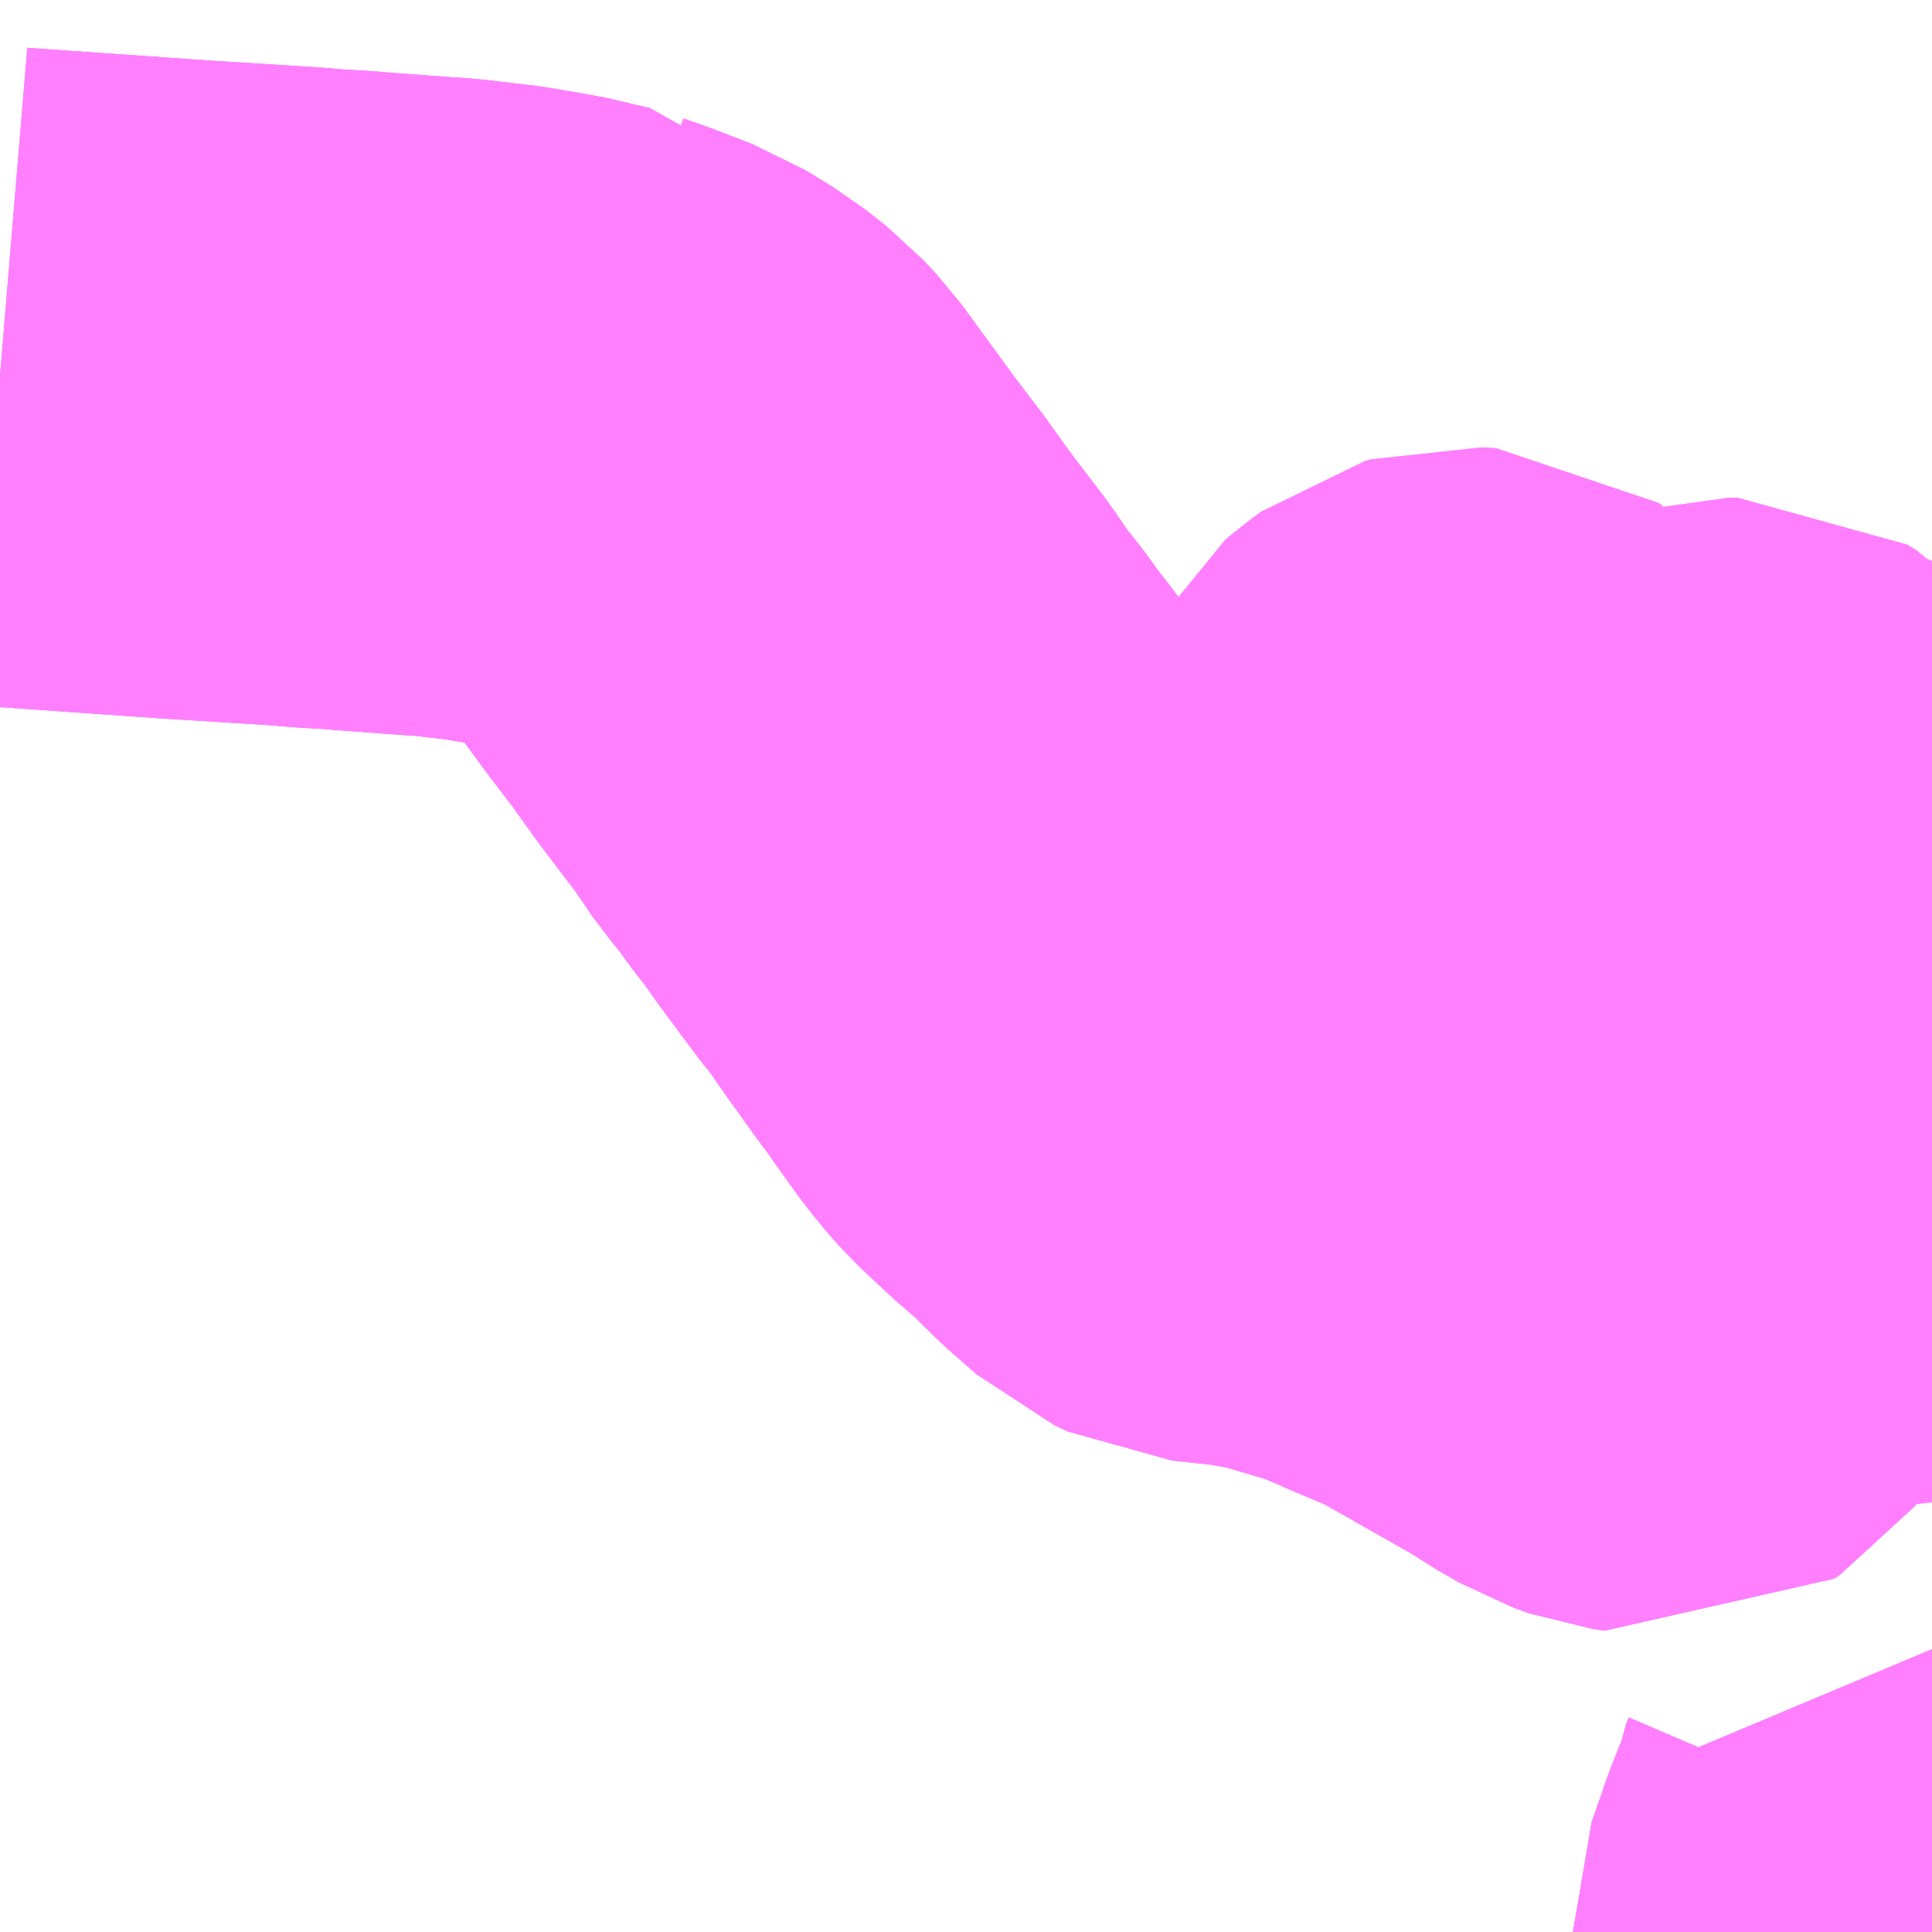 <?xml version="1.0" encoding="UTF-8"?>
<svg  xmlns="http://www.w3.org/2000/svg" xmlns:xlink="http://www.w3.org/1999/xlink" xmlns:go="http://purl.org/svgmap/profile" property="N07_001,N07_002,N07_003,N07_004,N07_005,N07_006,N07_007" viewBox="13895.508 -3537.598 2.197 2.197" go:dataArea="13895.5078125 -3537.59765625 2.197265625 2.197265625" >
<globalCoordinateSystem srsName="http://purl.org/crs/84" transform="matrix(100.0,0.0,0.0,-100.0,0.0,0.0)" />
<defs>
 <g id="p0" >
  <circle cx="0.0" cy="0.0" r="3" stroke="green" stroke-width="0.75" vector-effect="non-scaling-stroke" />
 </g>
</defs>
<g fill="none" fill-rule="evenodd" stroke="#FF00FF" stroke-width="0.75" opacity="0.5" vector-effect="non-scaling-stroke" stroke-linejoin="bevel" >
<path content="1,富士急湘南バス（株）,小18,0.0,1.0,1.0," xlink:title="1" d="M13897.705,-3535.497L13897.702,-3535.49L13897.701,-3535.481L13897.689,-3535.451L13897.681,-3535.427L13897.672,-3535.402L13897.672,-3535.4"/>
<path content="1,富士急湘南バス（株）,松95,0.0,0.8,0.8," xlink:title="1" d="M13897.705,-3535.497L13897.702,-3535.49L13897.701,-3535.481L13897.689,-3535.451L13897.681,-3535.427L13897.672,-3535.402L13897.672,-3535.4"/>
<path content="1,富士急行（株）,富士急行㈱№007,17.0,11.0,11.0," xlink:title="1" d="M13897.672,-3535.4L13897.672,-3535.402L13897.681,-3535.427L13897.689,-3535.451L13897.701,-3535.481L13897.702,-3535.49L13897.705,-3535.497"/>
<path content="1,富士急行（株）,富士急行（株）No.018,0.0,0.5,0.5," xlink:title="1" d="M13897.705,-3536.564L13897.681,-3536.553L13897.665,-3536.52L13897.659,-3536.502L13897.655,-3536.472L13897.649,-3536.297L13897.644,-3536.27L13897.629,-3536.227L13897.626,-3536.222L13897.597,-3536.174L13897.555,-3536.105L13897.554,-3536.106L13897.537,-3536.116L13897.531,-3536.121L13897.519,-3536.135L13897.492,-3536.152L13897.488,-3536.157L13897.489,-3536.167L13897.495,-3536.188L13897.495,-3536.212L13897.494,-3536.223L13897.494,-3536.241L13897.513,-3536.286L13897.518,-3536.307L13897.52,-3536.33L13897.519,-3536.358L13897.518,-3536.368L13897.512,-3536.383L13897.501,-3536.398L13897.485,-3536.412L13897.482,-3536.337L13897.477,-3536.317L13897.469,-3536.299L13897.456,-3536.271L13897.419,-3536.209L13897.417,-3536.204L13897.415,-3536.202L13897.407,-3536.182L13897.402,-3536.165L13897.401,-3536.141L13897.396,-3536.124L13897.392,-3536.119L13897.386,-3536.115L13897.372,-3536.117L13897.355,-3536.123L13897.331,-3536.137L13897.313,-3536.149L13897.181,-3536.224L13897.129,-3536.246L13897.117,-3536.251L13897.113,-3536.253L13897.106,-3536.256L13897.073,-3536.27L13897.005,-3536.29L13896.996,-3536.291L13896.977,-3536.297L13896.937,-3536.304L13896.881,-3536.31L13896.866,-3536.317L13896.841,-3536.339L13896.831,-3536.348L13896.799,-3536.38L13896.797,-3536.381L13896.775,-3536.4L13896.744,-3536.429L13896.735,-3536.439L13896.721,-3536.456L13896.693,-3536.495L13896.688,-3536.503L13896.687,-3536.504L13896.669,-3536.528L13896.657,-3536.545L13896.639,-3536.57L13896.614,-3536.606L13896.606,-3536.615L13896.568,-3536.666L13896.559,-3536.678L13896.555,-3536.684L13896.543,-3536.701L13896.525,-3536.724L13896.507,-3536.749L13896.491,-3536.768L13896.474,-3536.793L13896.465,-3536.806L13896.433,-3536.848L13896.421,-3536.864L13896.393,-3536.903L13896.361,-3536.945L13896.299,-3537.03L13896.284,-3537.046L13896.26,-3537.065L13896.229,-3537.084L13896.185,-3537.101L13896.162,-3537.109L13896.161,-3537.11L13896.11,-3537.122L13896.094,-3537.124L13896.073,-3537.128L13896.013,-3537.135L13895.996,-3537.136L13895.915,-3537.142L13895.905,-3537.143L13895.87,-3537.145L13895.847,-3537.147L13895.785,-3537.151L13895.72,-3537.155L13895.52,-3537.169L13895.508,-3537.17"/>
<path content="1,富士急行（株）,富士急行（株）No.019,0.0,10.5,10.5," xlink:title="1" d="M13897.705,-3535.497L13897.702,-3535.49L13897.701,-3535.481L13897.689,-3535.451L13897.681,-3535.427L13897.672,-3535.402L13897.672,-3535.4"/>
<path content="3,小山町,役場ルート_01_on,7.0,7.0,7.0," xlink:title="3" d="M13897.672,-3535.4L13897.672,-3535.402L13897.679,-3535.422L13897.681,-3535.427L13897.705,-3535.417"/>
<path content="3,小山町,役場ルート_02_on,7.0,7.0,7.0," xlink:title="3" d="M13897.672,-3535.4L13897.672,-3535.402L13897.679,-3535.422L13897.681,-3535.427L13897.689,-3535.451L13897.701,-3535.481L13897.702,-3535.49L13897.705,-3535.497"/>
<path content="3,小山町,湯船・上野ルート_01_on,2.0,2.0,2.0," xlink:title="3" d="M13895.508,-3537.17L13895.52,-3537.169L13895.72,-3537.155L13895.785,-3537.151L13895.847,-3537.147L13895.87,-3537.145L13895.905,-3537.143L13895.915,-3537.142L13895.996,-3537.136L13896.013,-3537.135L13896.073,-3537.128L13896.094,-3537.124L13896.11,-3537.122L13896.161,-3537.11L13896.162,-3537.109L13896.185,-3537.101L13896.229,-3537.084L13896.26,-3537.065L13896.284,-3537.046L13896.299,-3537.03L13896.361,-3536.945L13896.393,-3536.903L13896.421,-3536.864L13896.433,-3536.848L13896.465,-3536.806L13896.474,-3536.793L13896.491,-3536.768L13896.507,-3536.749L13896.525,-3536.724L13896.543,-3536.701L13896.555,-3536.684L13896.559,-3536.678L13896.568,-3536.666L13896.606,-3536.615L13896.614,-3536.606L13896.639,-3536.57L13896.657,-3536.545L13896.669,-3536.528L13896.687,-3536.504L13896.688,-3536.503L13896.693,-3536.495L13896.721,-3536.456L13896.735,-3536.439L13896.744,-3536.429L13896.775,-3536.4L13896.797,-3536.381L13896.799,-3536.38L13896.831,-3536.348L13896.841,-3536.339L13896.866,-3536.317L13896.881,-3536.31L13896.937,-3536.304L13896.977,-3536.297L13896.996,-3536.291L13897.005,-3536.29L13897.073,-3536.27L13897.106,-3536.256L13897.113,-3536.253L13897.117,-3536.251L13897.129,-3536.246L13897.181,-3536.224L13897.313,-3536.149L13897.331,-3536.137L13897.355,-3536.123L13897.372,-3536.117L13897.386,-3536.115L13897.392,-3536.119L13897.396,-3536.124L13897.401,-3536.141L13897.402,-3536.165L13897.407,-3536.182L13897.415,-3536.202L13897.417,-3536.204L13897.419,-3536.209L13897.456,-3536.271L13897.469,-3536.299L13897.477,-3536.317L13897.482,-3536.337L13897.485,-3536.412L13897.482,-3536.438L13897.478,-3536.45L13897.472,-3536.461L13897.466,-3536.469L13897.453,-3536.48L13897.441,-3536.486L13897.426,-3536.489L13897.411,-3536.488L13897.399,-3536.485L13897.383,-3536.473L13897.365,-3536.466L13897.342,-3536.463L13897.323,-3536.464L13897.313,-3536.464L13897.297,-3536.466L13897.282,-3536.469L13897.261,-3536.472L13897.256,-3536.474L13897.249,-3536.481L13897.242,-3536.492L13897.236,-3536.502L13897.222,-3536.527L13897.216,-3536.534L13897.21,-3536.538L13897.199,-3536.541L13897.169,-3536.547L13897.141,-3536.549L13897.12,-3536.552L13897.106,-3536.558L13897.096,-3536.564L13897.092,-3536.571L13897.091,-3536.576L13897.091,-3536.587L13897.096,-3536.595L13897.127,-3536.638L13897.132,-3536.651L13897.137,-3536.679L13897.14,-3536.69L13897.145,-3536.699L13897.152,-3536.705L13897.163,-3536.713L13897.17,-3536.715L13897.186,-3536.714L13897.189,-3536.712L13897.197,-3536.697L13897.197,-3536.673L13897.186,-3536.64L13897.184,-3536.638L13897.179,-3536.621L13897.179,-3536.607L13897.184,-3536.599L13897.194,-3536.591L13897.197,-3536.589L13897.204,-3536.587L13897.214,-3536.588L13897.223,-3536.593L13897.232,-3536.601L13897.24,-3536.611L13897.248,-3536.619L13897.258,-3536.624L13897.269,-3536.627L13897.285,-3536.628L13897.3,-3536.622L13897.324,-3536.609L13897.331,-3536.604L13897.337,-3536.601L13897.347,-3536.593L13897.351,-3536.587L13897.351,-3536.58L13897.351,-3536.56L13897.355,-3536.555L13897.362,-3536.55L13897.366,-3536.548L13897.375,-3536.548L13897.384,-3536.552L13897.396,-3536.561L13897.412,-3536.583L13897.442,-3536.629L13897.458,-3536.649L13897.467,-3536.655L13897.474,-3536.657L13897.484,-3536.657L13897.494,-3536.651L13897.512,-3536.631L13897.526,-3536.622L13897.539,-3536.617L13897.554,-3536.613L13897.575,-3536.611L13897.59,-3536.608L13897.597,-3536.604L13897.607,-3536.592L13897.622,-3536.569L13897.631,-3536.559L13897.64,-3536.553L13897.653,-3536.547L13897.661,-3536.546L13897.672,-3536.55L13897.681,-3536.553L13897.694,-3536.583L13897.705,-3536.6"/>
<path content="3,小山町,湯船・上野ルート_02_on,2.0,2.0,2.0," xlink:title="3" d="M13895.508,-3537.17L13895.52,-3537.169L13895.72,-3537.155L13895.785,-3537.151L13895.847,-3537.147L13895.87,-3537.145L13895.905,-3537.143L13895.915,-3537.142L13895.996,-3537.136L13896.013,-3537.135L13896.073,-3537.128L13896.094,-3537.124L13896.11,-3537.122L13896.161,-3537.11L13896.162,-3537.109L13896.185,-3537.101L13896.229,-3537.084L13896.26,-3537.065L13896.284,-3537.046L13896.299,-3537.03L13896.361,-3536.945L13896.393,-3536.903L13896.421,-3536.864L13896.433,-3536.848L13896.465,-3536.806L13896.474,-3536.793L13896.491,-3536.768L13896.507,-3536.749L13896.525,-3536.724L13896.543,-3536.701L13896.555,-3536.684L13896.559,-3536.678L13896.568,-3536.666L13896.606,-3536.615L13896.614,-3536.606L13896.639,-3536.57L13896.657,-3536.545L13896.669,-3536.528L13896.687,-3536.504L13896.688,-3536.503L13896.693,-3536.495L13896.721,-3536.456L13896.735,-3536.439L13896.744,-3536.429L13896.775,-3536.4L13896.797,-3536.381L13896.799,-3536.38L13896.831,-3536.348L13896.841,-3536.339L13896.866,-3536.317L13896.881,-3536.31L13896.937,-3536.304L13896.977,-3536.297L13896.996,-3536.291L13897.005,-3536.29L13897.073,-3536.27L13897.106,-3536.256L13897.113,-3536.253L13897.117,-3536.251L13897.129,-3536.246L13897.181,-3536.224L13897.313,-3536.149L13897.331,-3536.137L13897.355,-3536.123L13897.372,-3536.117L13897.386,-3536.115L13897.392,-3536.119L13897.396,-3536.124L13897.401,-3536.141L13897.402,-3536.165L13897.407,-3536.182L13897.415,-3536.202L13897.417,-3536.204L13897.419,-3536.209L13897.456,-3536.271L13897.469,-3536.299L13897.477,-3536.317L13897.482,-3536.337L13897.485,-3536.412L13897.482,-3536.438L13897.478,-3536.45L13897.472,-3536.461L13897.466,-3536.469L13897.453,-3536.48L13897.441,-3536.486L13897.426,-3536.489L13897.411,-3536.488L13897.399,-3536.485L13897.383,-3536.473L13897.365,-3536.466L13897.342,-3536.463L13897.323,-3536.464L13897.313,-3536.464L13897.297,-3536.466L13897.282,-3536.469L13897.261,-3536.472L13897.256,-3536.474L13897.249,-3536.481L13897.242,-3536.492L13897.236,-3536.502L13897.222,-3536.527L13897.216,-3536.534L13897.21,-3536.538L13897.199,-3536.541L13897.169,-3536.547L13897.141,-3536.549L13897.12,-3536.552L13897.106,-3536.558L13897.096,-3536.564L13897.092,-3536.571L13897.091,-3536.576L13897.091,-3536.587L13897.096,-3536.595L13897.127,-3536.638L13897.132,-3536.651L13897.137,-3536.679L13897.14,-3536.69L13897.145,-3536.699L13897.152,-3536.705L13897.163,-3536.713L13897.17,-3536.715L13897.186,-3536.714L13897.189,-3536.712L13897.197,-3536.697L13897.197,-3536.673L13897.186,-3536.64L13897.184,-3536.638L13897.179,-3536.621L13897.179,-3536.607L13897.184,-3536.599L13897.194,-3536.591L13897.197,-3536.589L13897.204,-3536.587L13897.214,-3536.588L13897.223,-3536.593L13897.232,-3536.601L13897.24,-3536.611L13897.248,-3536.619L13897.258,-3536.624L13897.269,-3536.627L13897.285,-3536.628L13897.3,-3536.622L13897.324,-3536.609L13897.331,-3536.604L13897.337,-3536.601L13897.347,-3536.593L13897.351,-3536.587L13897.351,-3536.58L13897.351,-3536.56L13897.355,-3536.555L13897.362,-3536.55L13897.366,-3536.548L13897.375,-3536.548L13897.384,-3536.552L13897.396,-3536.561L13897.412,-3536.583L13897.442,-3536.629L13897.458,-3536.649L13897.467,-3536.655L13897.474,-3536.657L13897.484,-3536.657L13897.494,-3536.651L13897.512,-3536.631L13897.526,-3536.622L13897.539,-3536.617L13897.554,-3536.613L13897.575,-3536.611L13897.59,-3536.608L13897.597,-3536.604L13897.607,-3536.592L13897.622,-3536.569L13897.631,-3536.559L13897.64,-3536.553L13897.653,-3536.547L13897.661,-3536.546L13897.672,-3536.55L13897.681,-3536.553L13897.694,-3536.583L13897.705,-3536.6"/>
<path content="3,小山町,湯船・上野ルート_02_on,2.0,2.0,2.0," xlink:title="3" d="M13897.705,-3535.497L13897.702,-3535.49L13897.701,-3535.481L13897.689,-3535.451L13897.681,-3535.427L13897.679,-3535.422L13897.672,-3535.402L13897.672,-3535.4"/>
<path content="3,小山町,足柄ルート_01_on,4.0,4.0,4.0," xlink:title="3" d="M13897.672,-3535.4L13897.672,-3535.402L13897.679,-3535.422L13897.681,-3535.427L13897.705,-3535.417"/>
</g>
</svg>

